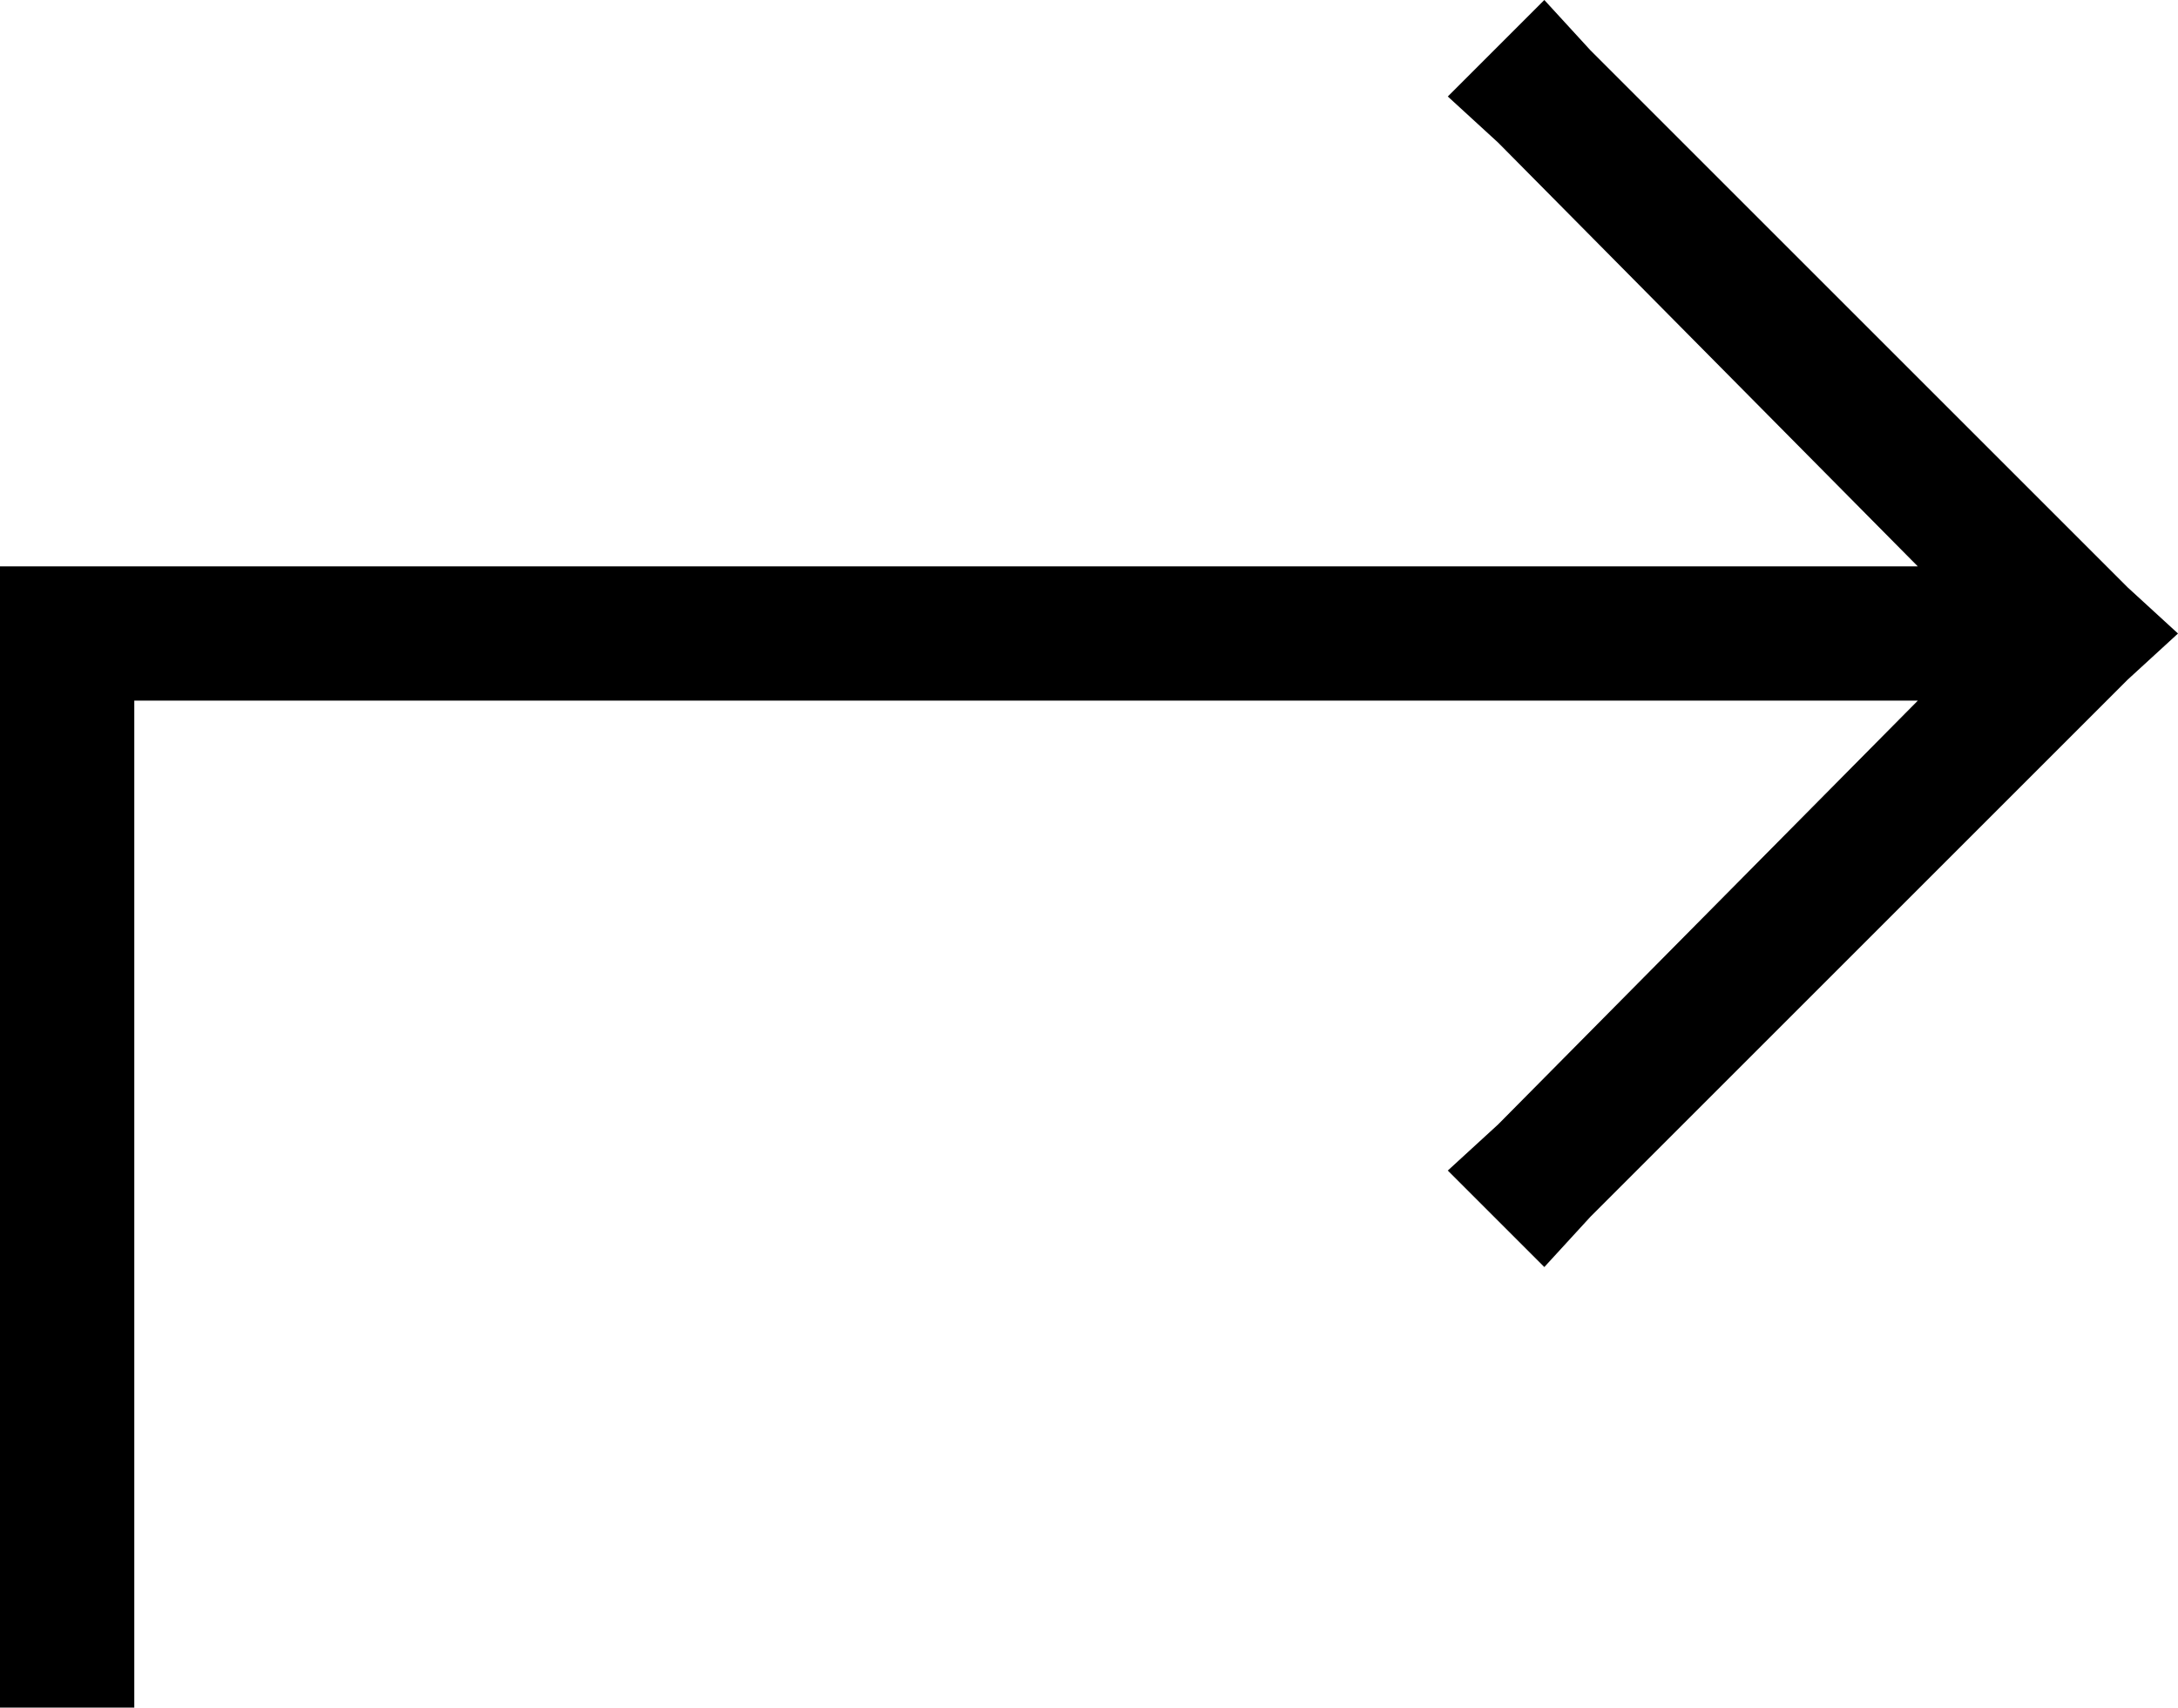 <svg xmlns="http://www.w3.org/2000/svg" viewBox="0 0 519 407">
  <path d="M 379 290 L 368 302 L 379 290 L 368 302 L 345 279 L 345 279 L 357 268 L 357 268 L 457 167 L 457 167 L 32 167 L 32 167 L 32 391 L 32 391 L 32 407 L 32 407 L 0 407 L 0 407 L 0 391 L 0 391 L 0 151 L 0 151 L 0 135 L 0 135 L 16 135 L 457 135 L 357 34 L 357 34 L 345 23 L 345 23 L 368 0 L 368 0 L 379 12 L 379 12 L 507 140 L 507 140 L 519 151 L 519 151 L 507 162 L 507 162 L 379 290 L 379 290 Z" />
</svg>